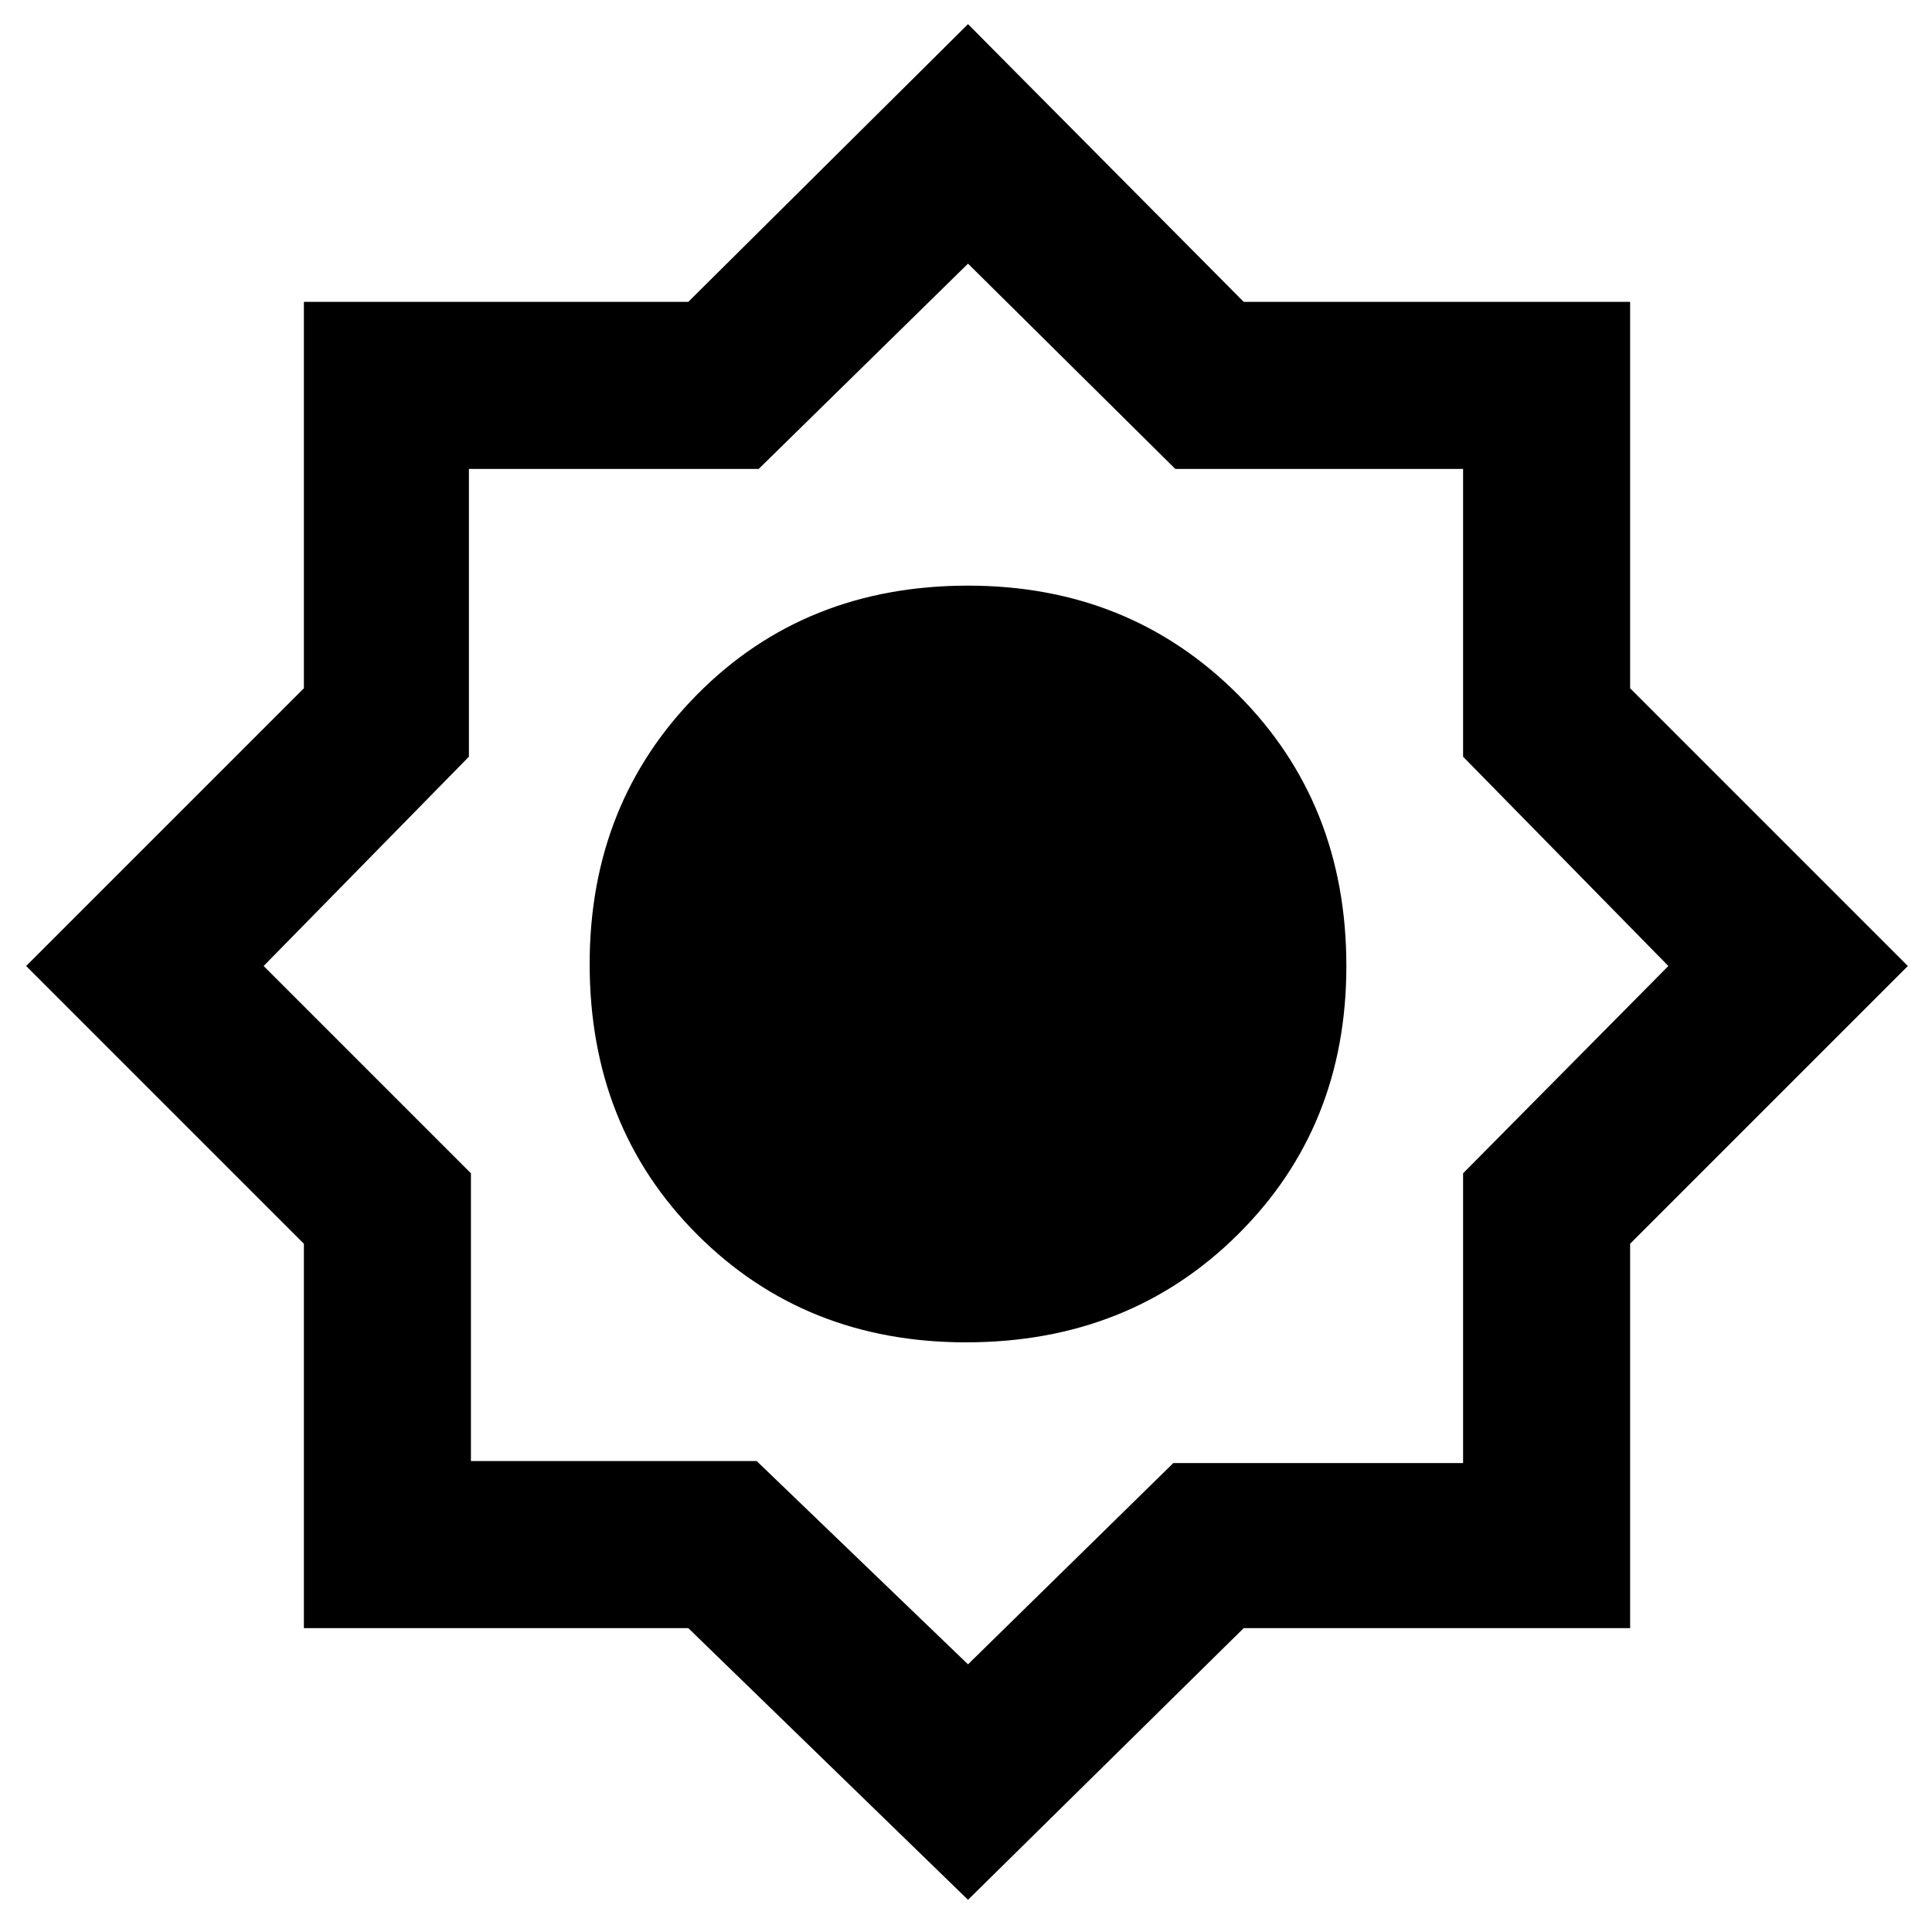 <svg xmlns="http://www.w3.org/2000/svg" height="48" width="48"><path d="M24.05 47.2 17.1 40.45H7.55V30.9L0.65 24L7.55 17.1V7.5H17.1L24.05 0.6L30.9 7.5H40.5V17.1L47.4 24L40.5 30.9V40.45H30.9ZM24 33.35Q28.05 33.35 30.75 30.675Q33.45 28 33.45 24Q33.45 19.95 30.75 17.25Q28.05 14.55 24.05 14.55Q20 14.55 17.325 17.25Q14.65 19.95 14.65 23.95Q14.65 28 17.325 30.675Q20 33.35 24 33.35ZM24.1 23.9ZM24 29.65Q26.3 29.65 28.05 28Q29.8 26.35 29.8 24Q29.8 21.7 28.05 19.95Q26.3 18.2 24.05 18.2Q21.7 18.2 20.025 19.95Q18.35 21.7 18.35 23.95Q18.35 26.3 20 27.975Q21.65 29.65 24 29.65ZM24.05 41.35 29.15 36.35H36.35V29.15L41.45 24L36.35 18.8V11.65H29.2L24.05 6.55L18.85 11.65H11.65V18.8L6.55 24L11.7 29.15V36.3H18.8ZM24 29.65Q26.3 29.65 28.05 28Q29.8 26.35 29.8 24Q29.8 21.7 28.05 19.95Q26.3 18.2 24.05 18.2Q21.7 18.2 20.025 19.95Q18.35 21.7 18.35 23.95Q18.35 26.3 20 27.975Q21.65 29.65 24 29.65Z"/></svg>
